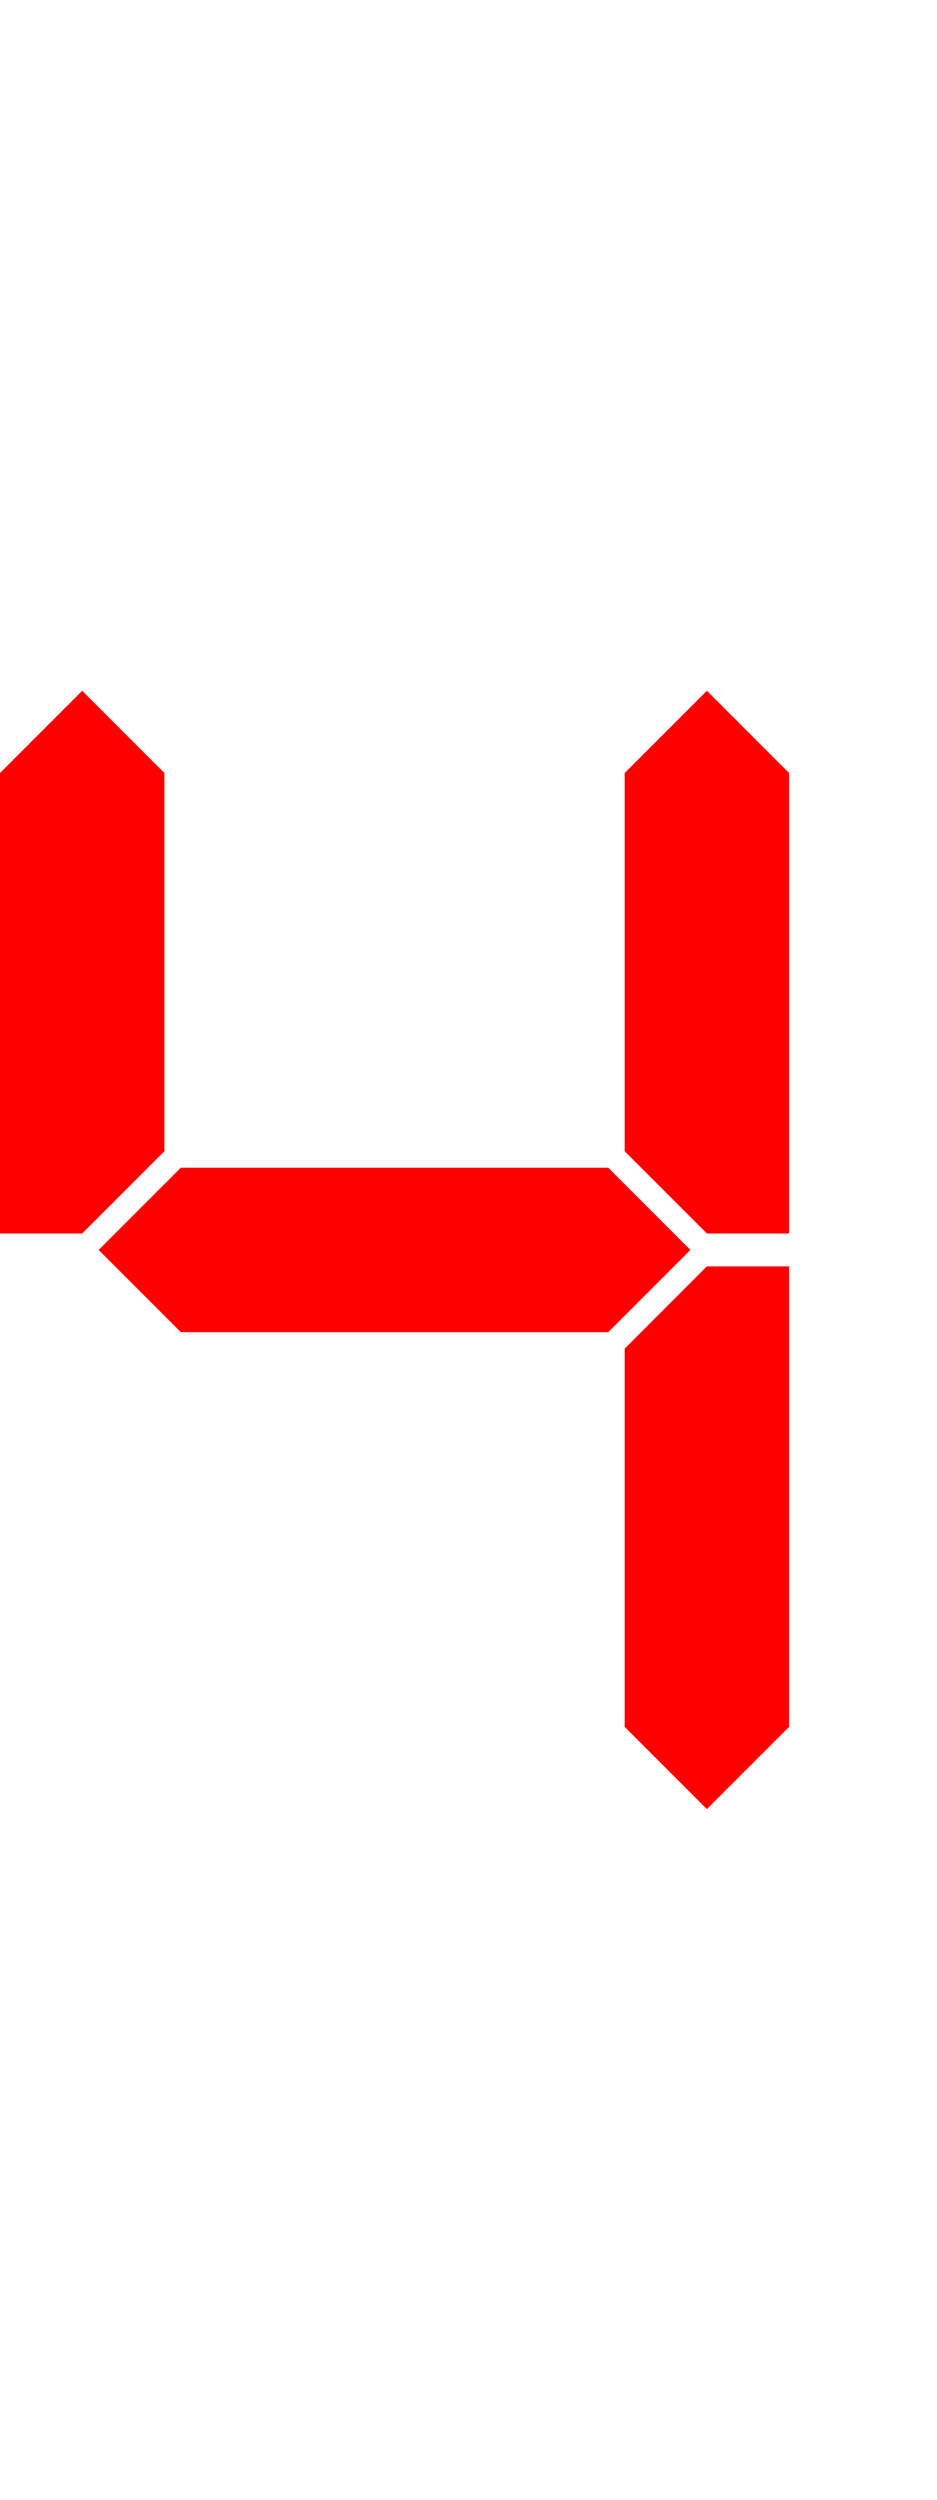 
<svg viewBox="0 0 57 80" width="30px" xmlns="http://www.w3.org/2000/svg" xmlns:xlink="http://www.w3.org/1999/xlink">
  <defs>
    <polyline id="h-seg" points="11 0, 37 0, 42 5, 37 10, 11 10, 6 5"></polyline>
    <polyline id="v-seg" points="0 11, 5 6, 10 11, 10 34, 5 39, 0 39"></polyline>
  </defs>
  <g>
    <use xlink:href="#h-seg" x="0" y="0"  fill="transparent"></use>
    <use xlink:href="#v-seg" x="-48" y="0" transform="scale(-1,1)" fill="red"></use>
    <use xlink:href="#v-seg" x="-48" y="-80" transform="scale(-1,-1)" fill="red"></use>
    <use xlink:href="#h-seg" x="0" y="70"  fill="transparent"></use>
    <use xlink:href="#v-seg" x="0" y="-80" transform="scale(1,-1)" fill="transparent"></use>
    <use xlink:href="#v-seg" x="0" y="0"  fill="red"></use>
    <use xlink:href="#h-seg" x="0" y="35"  fill="red"></use>
    <circle cx="52" cy="75" r="5" fill="transparent"></circle>
  </g>
</svg>
